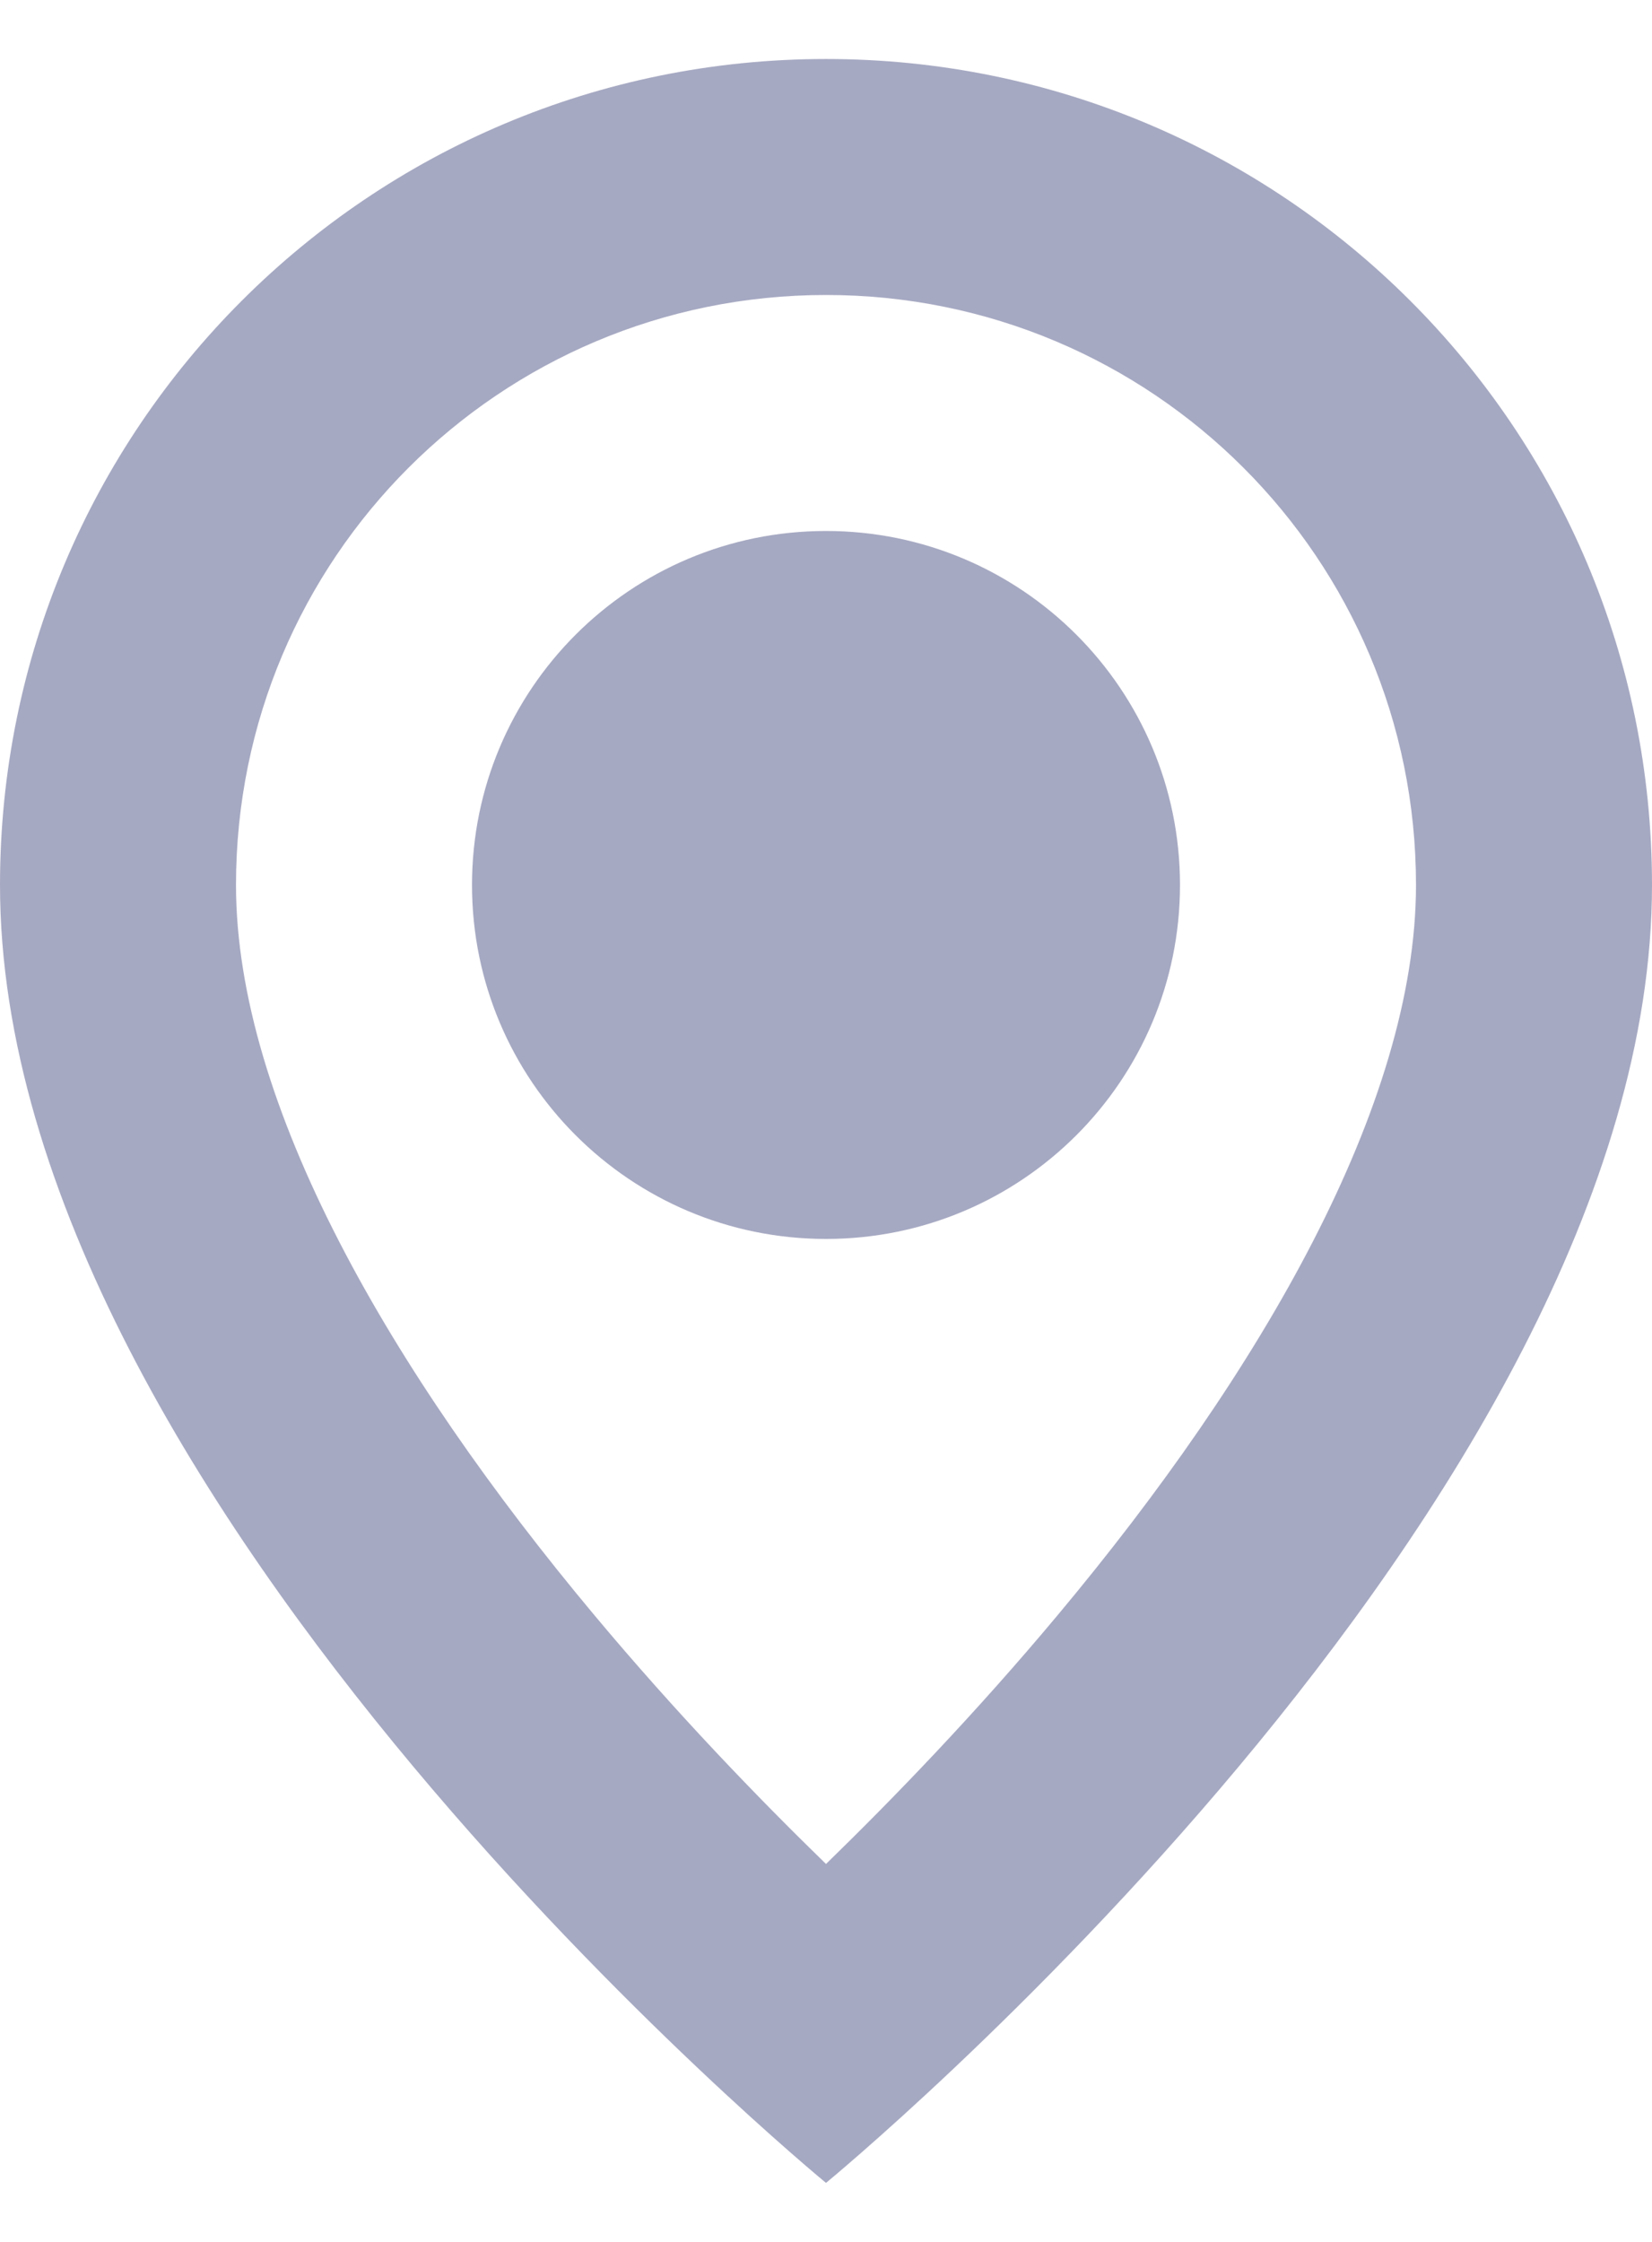 <svg width="14" height="19" viewBox="0 0 14 19" fill="none" xmlns="http://www.w3.org/2000/svg">
<path d="M10 7.5C10 9.157 8.657 10.5 7 10.5C5.343 10.5 4 9.157 4 7.5C4 5.843 5.343 4.5 7 4.5C8.657 4.5 10 5.843 10 7.5Z" fill="#A6A9C2"/>
<path fill-rule="evenodd" clip-rule="evenodd" d="M0 7.5C0 12.75 7 18.5 7 18.5C7 18.5 14 12.75 14 7.5C14 3.63 10.87 0.5 7 0.5C3.13 0.5 0 3.63 0 7.5ZM2 7.5C2 4.735 4.235 2.5 7 2.5C9.765 2.5 12 4.735 12 7.5C12 9.361 10.684 11.63 8.965 13.686C8.271 14.517 7.573 15.24 7 15.797C6.427 15.24 5.729 14.517 5.035 13.686C3.316 11.63 2 9.361 2 7.5Z" fill="#A6A9C2"/>
</svg>
